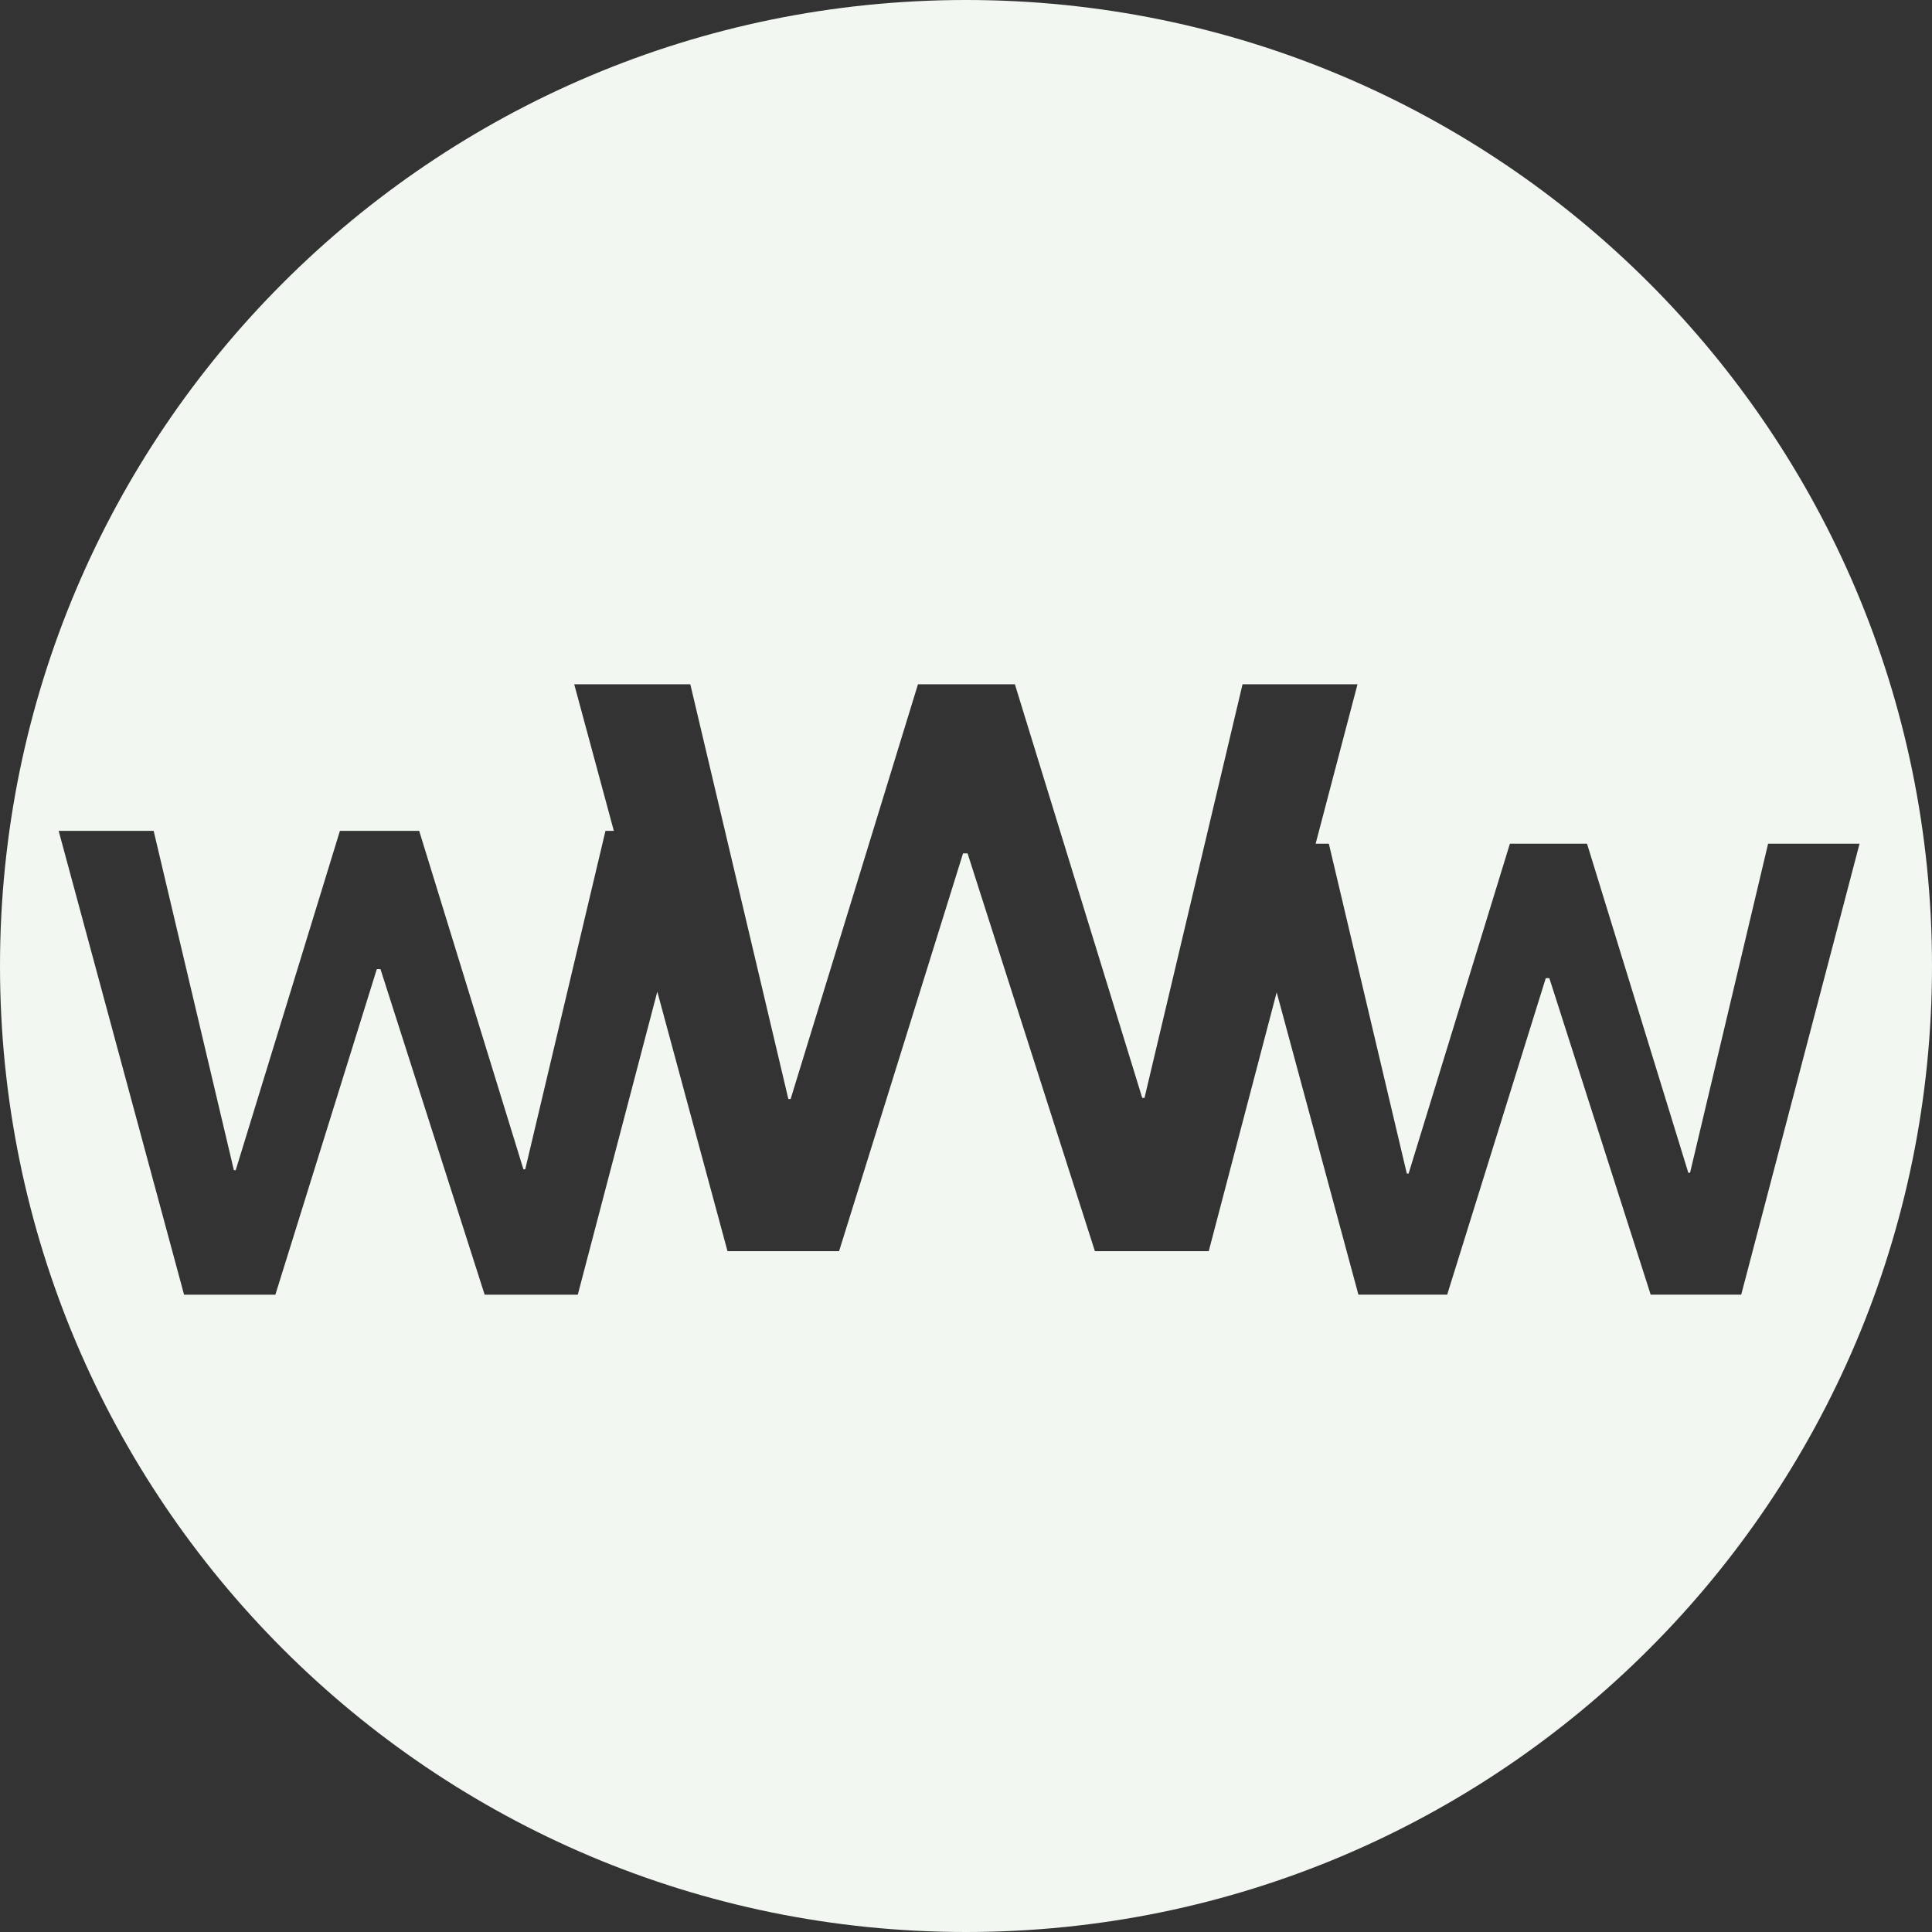 <svg width="36" height="36" viewBox="0 0 36 36" fill="none" xmlns="http://www.w3.org/2000/svg">
<rect x="0" y="0" width="36" height="36" fill="#333333" stroke="none"/>
<path fill-rule="evenodd" clip-rule="evenodd" d="M18 36C27.941 36 36 27.941 36 18C36 8.059 27.941 0 18 0C8.059 0 0 8.059 0 18C0 27.941 8.059 36 18 36ZM22.523 23.314L23.789 18.49L25.312 24.124H26.966L28.803 18.227H28.87L30.758 24.124H32.445L34.65 15.721H32.946L31.492 21.852H31.459L29.572 15.721H28.135L26.247 21.868H26.214L24.761 15.721H24.515L25.295 12.751H23.153L21.326 20.458H21.284L18.911 12.751H17.105L14.732 20.479H14.69L12.863 12.751H10.7L11.438 15.482H11.282L9.787 21.788H9.753L7.811 15.482H6.334L4.392 21.805H4.358L2.863 15.482H1.093L3.43 24.125H5.131L7.021 18.059H7.09L9.031 24.125H10.766L12.248 18.478L13.556 23.314H15.635L17.945 15.901H18.029L20.402 23.314H22.523Z" fill="#F2F7F2"/>
</svg>

